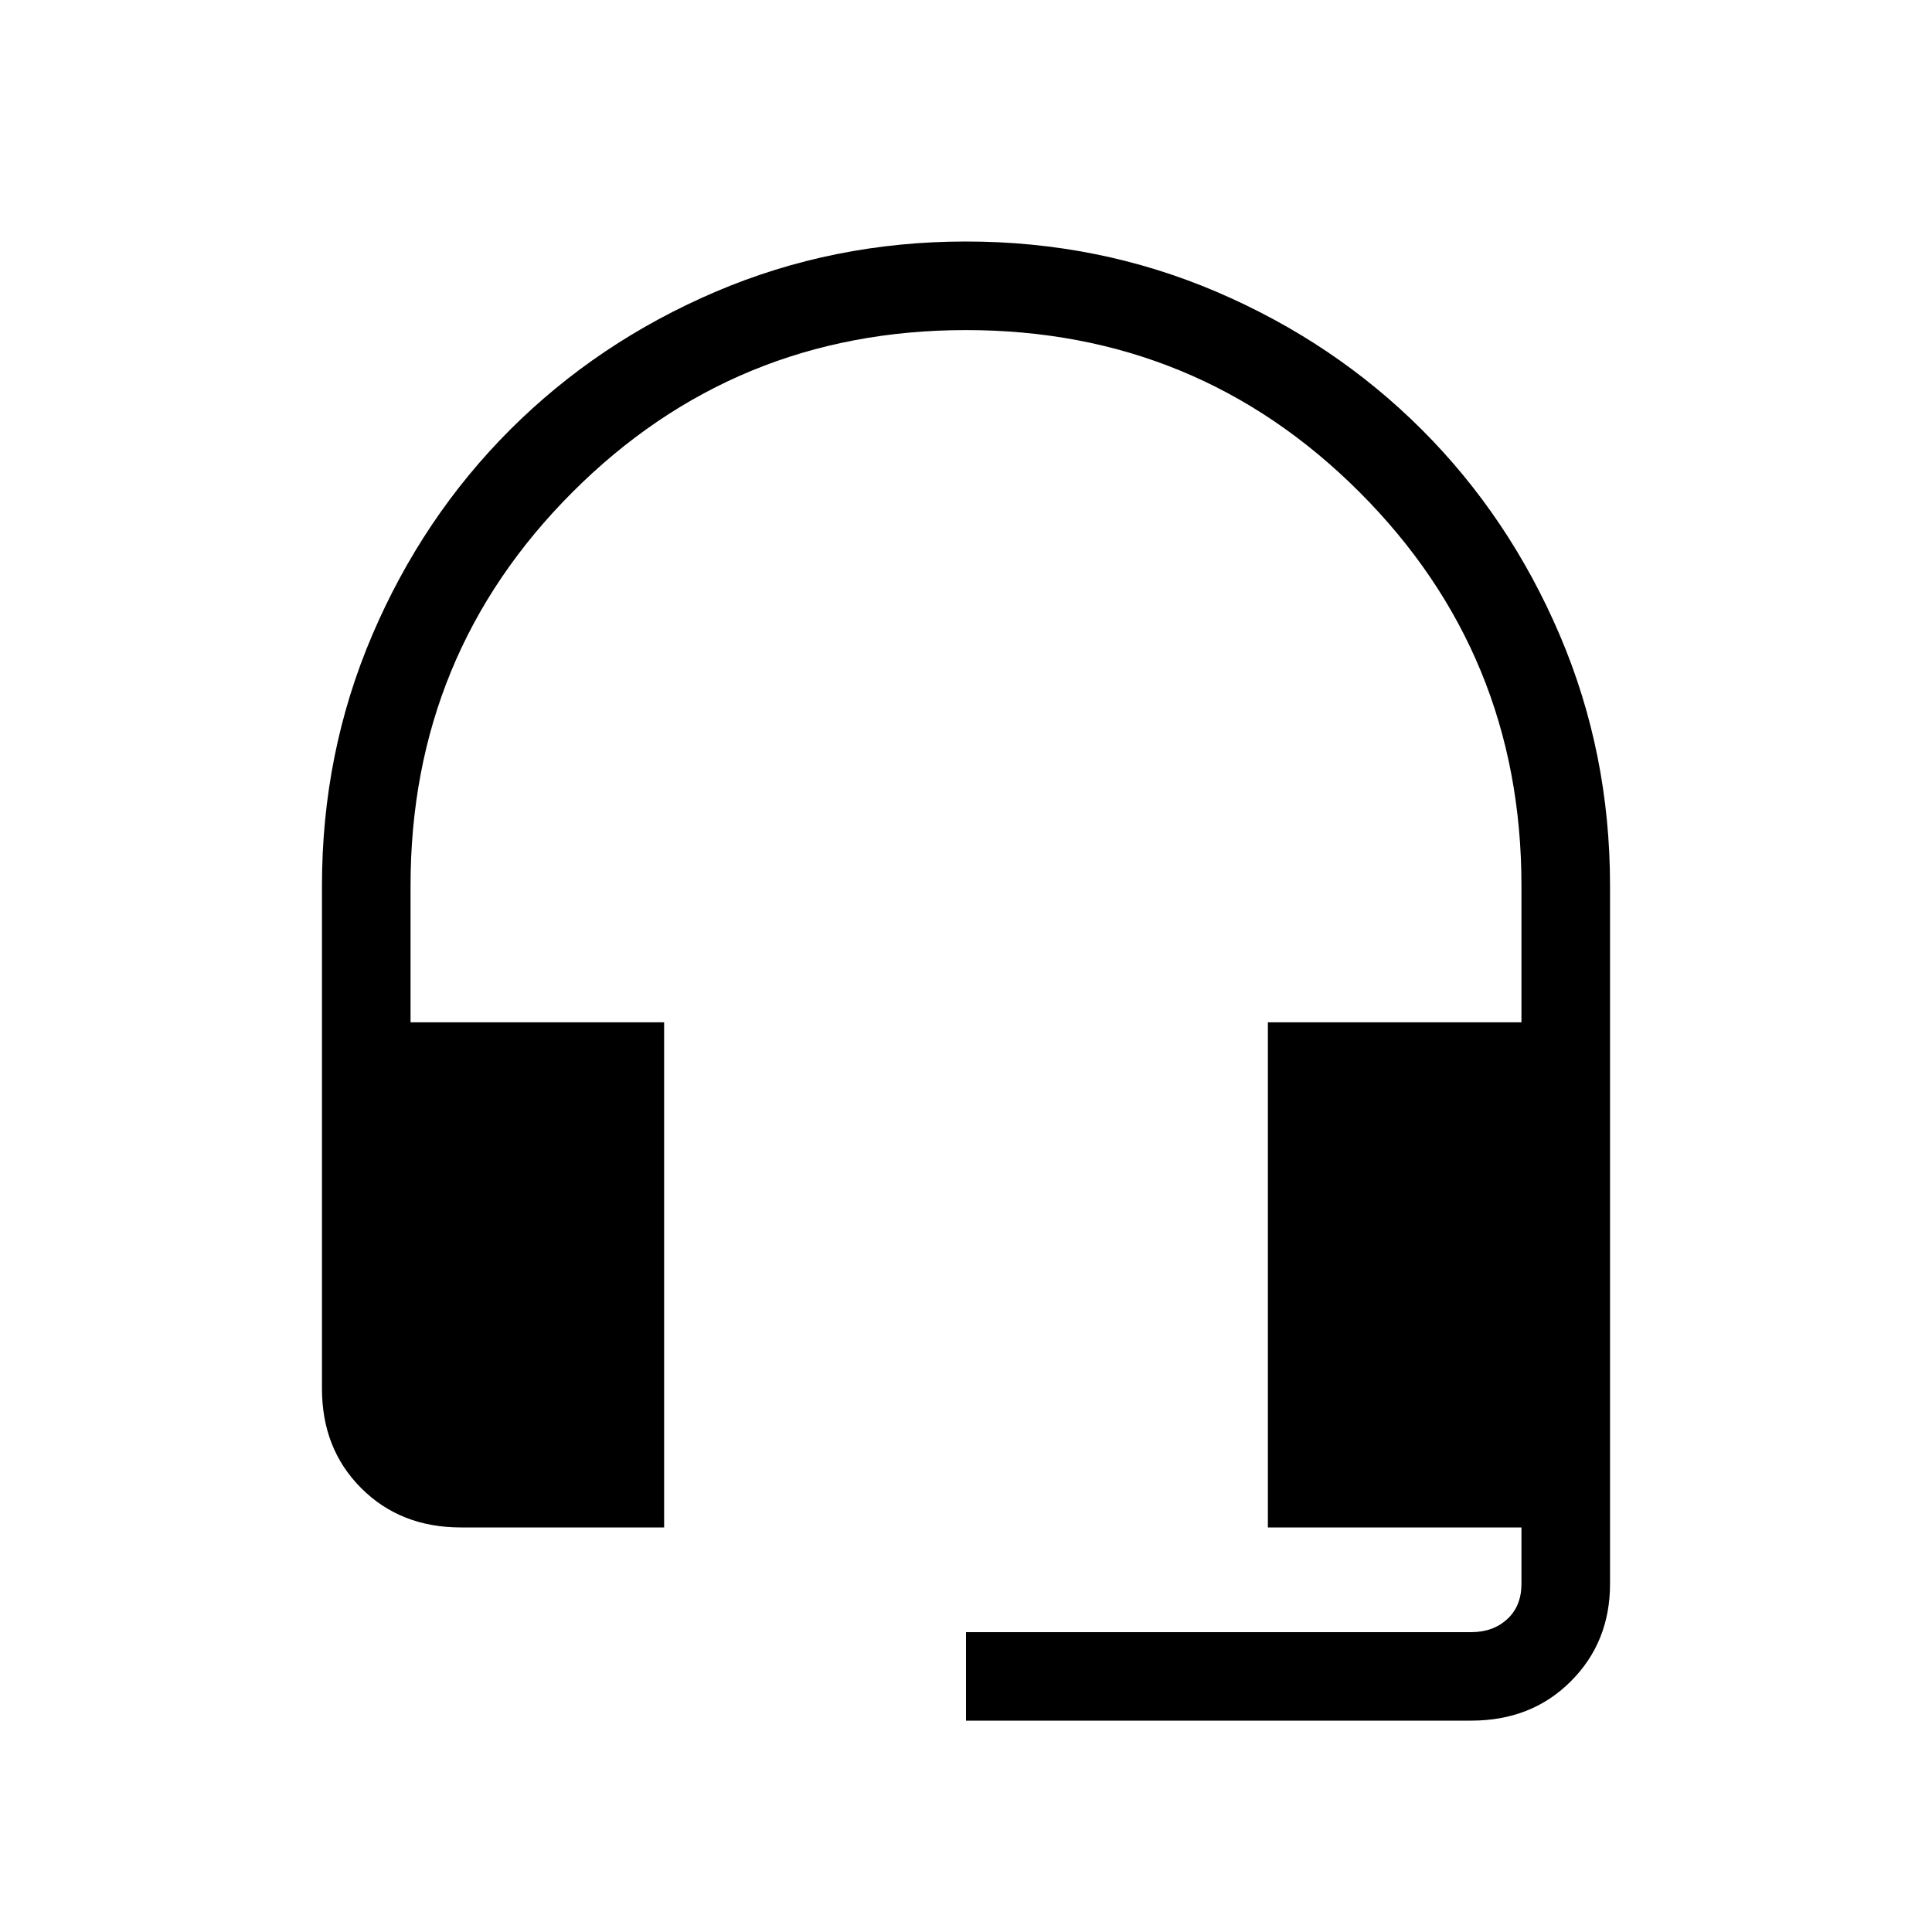 <svg xmlns="http://www.w3.org/2000/svg" height="20" width="20"><path d="M6.875 15.812H4.771q-.625 0-1.031-.406-.407-.406-.407-1.031V9.167q0-1.375.521-2.594.521-1.219 1.427-2.125.907-.906 2.125-1.427Q8.625 2.5 10 2.5q1.375 0 2.594.521 1.218.521 2.125 1.427.906.906 1.427 2.125.521 1.219.521 2.594v7.229q0 .604-.407 1.01-.406.406-1.031.406H10v-.916h5.229q.229 0 .375-.136.146-.135.146-.364v-.584h-2.625v-5.229h2.625V9.167q0-2.396-1.677-4.073Q12.396 3.417 10 3.417q-2.396 0-4.073 1.677Q4.25 6.771 4.25 9.167v1.416h2.625Z"/></svg>